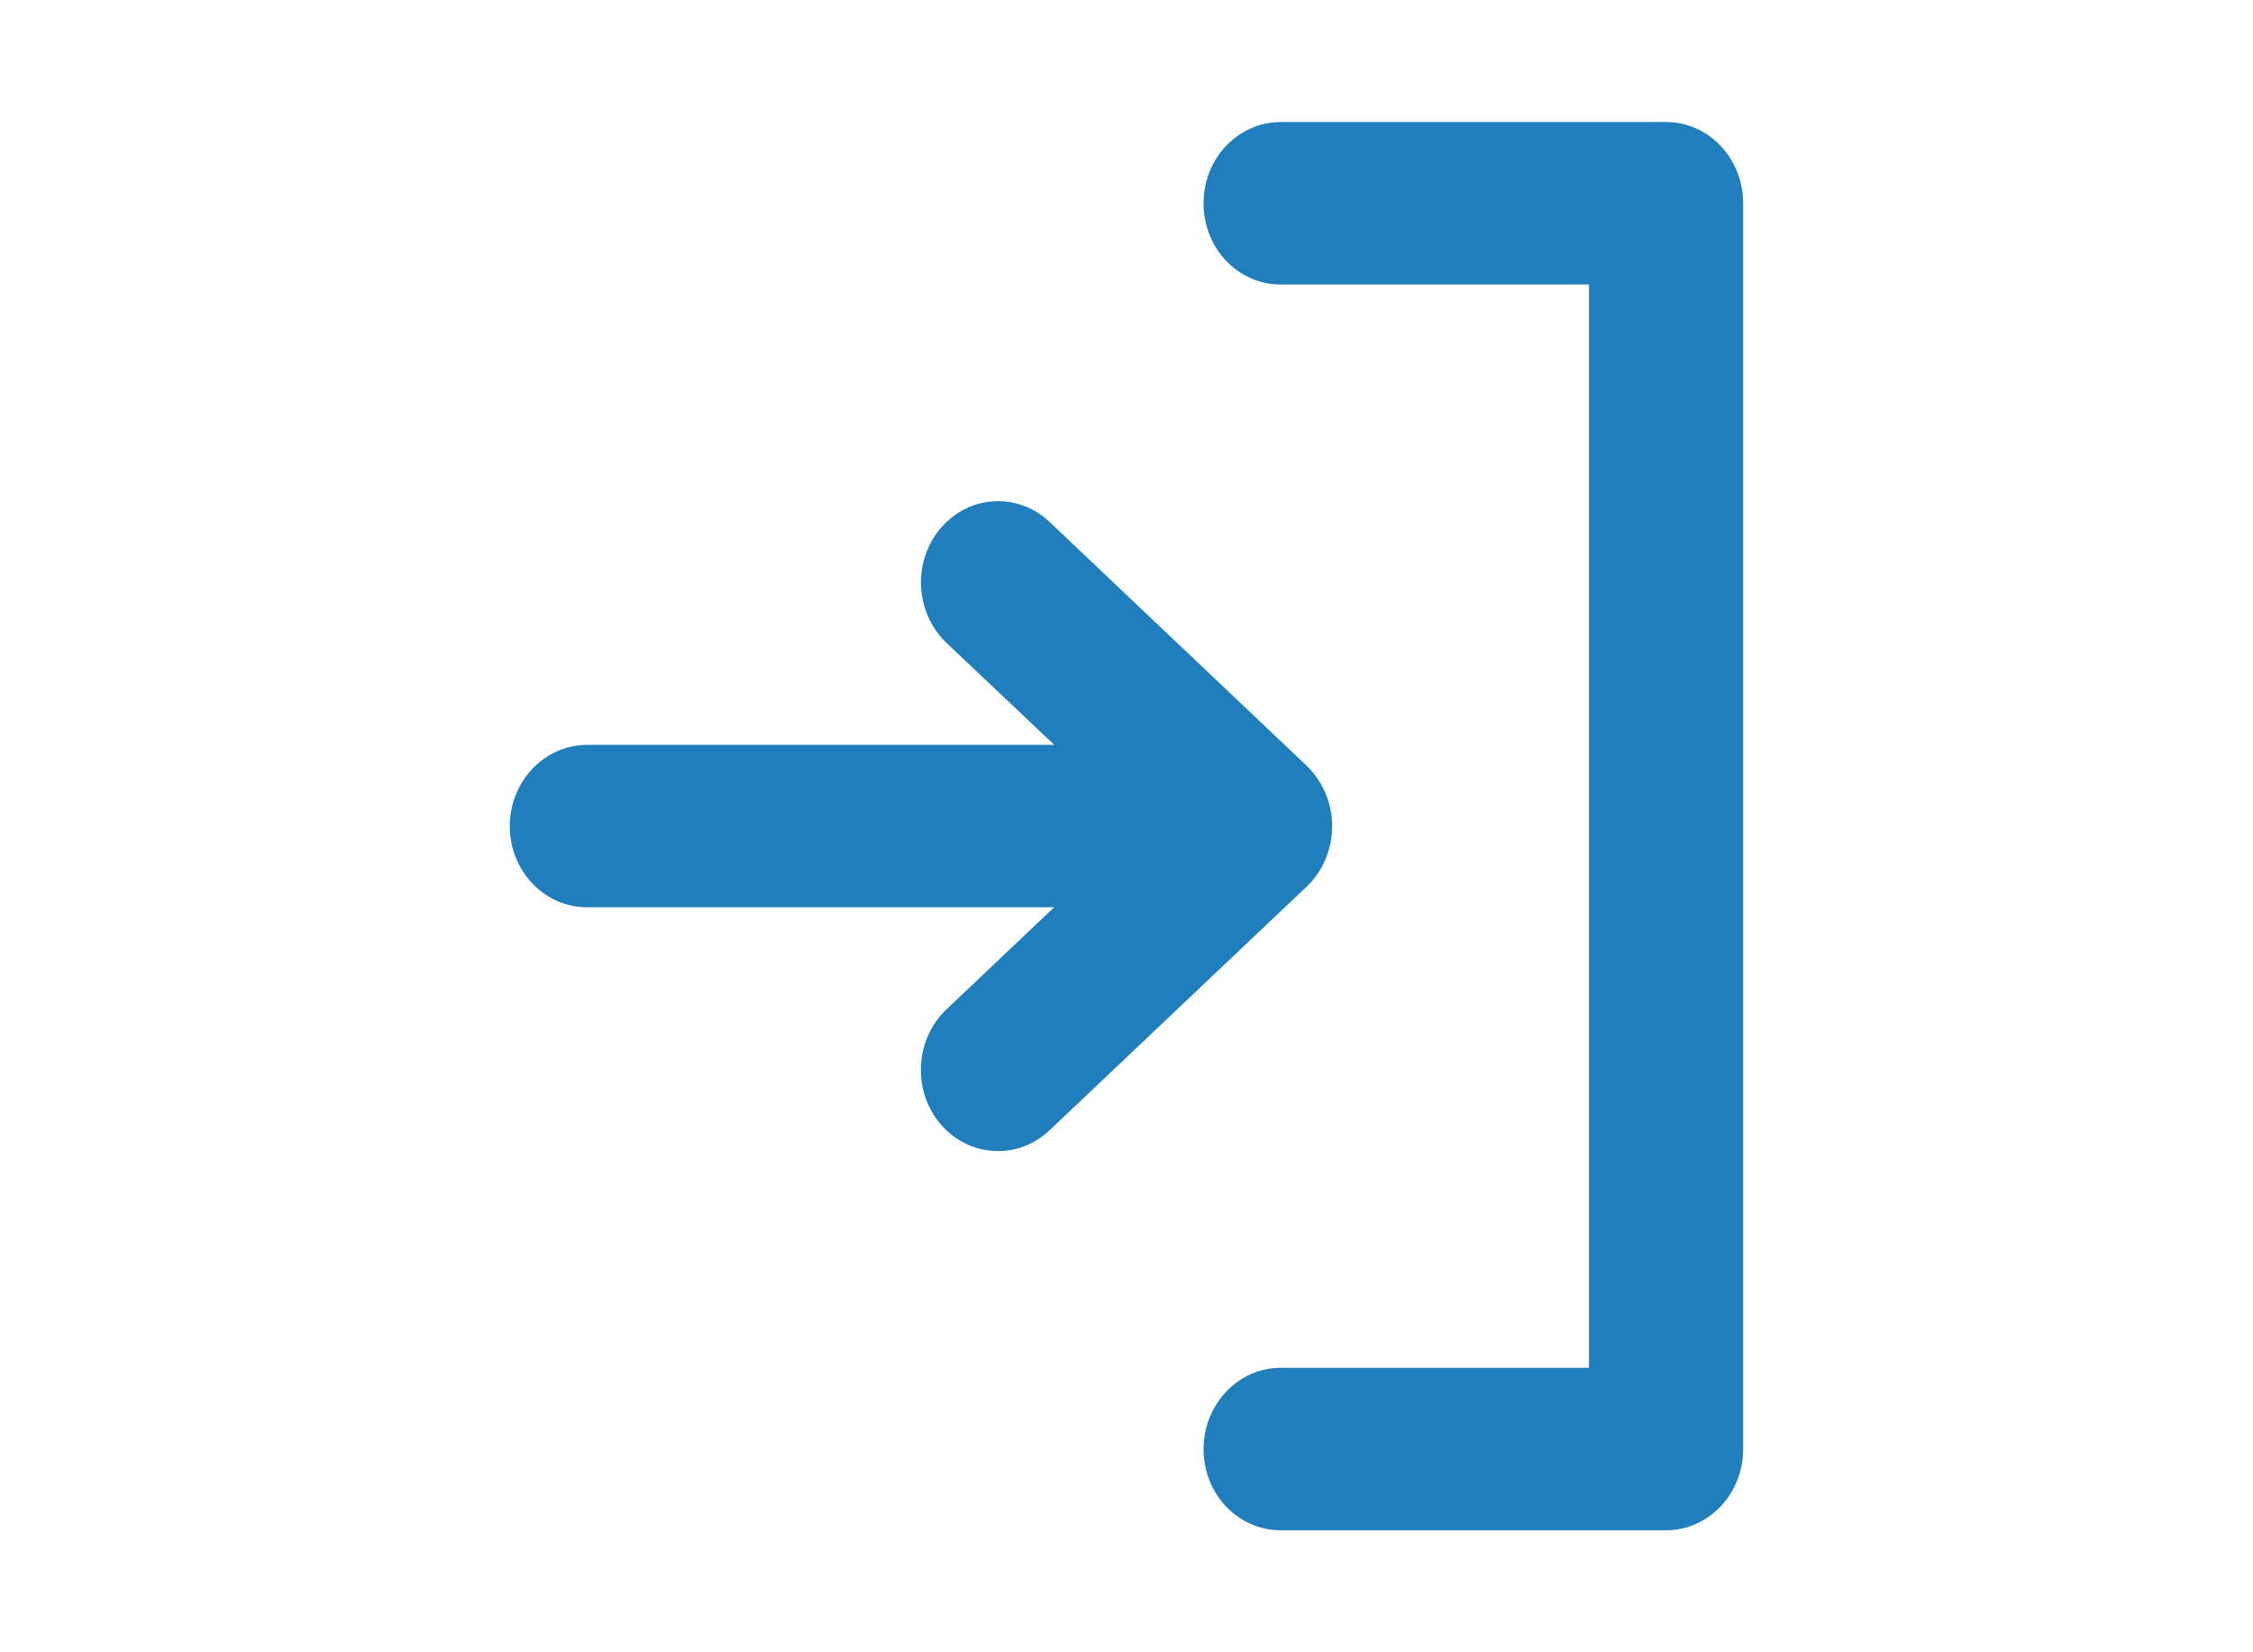 <?xml version="1.0" encoding="iso-8859-1"?>
<!-- Generator: Adobe Illustrator 16.0.0, SVG Export Plug-In . SVG Version: 6.00 Build 0)  -->
<!DOCTYPE svg PUBLIC "-//W3C//DTD SVG 1.1//EN" "http://www.w3.org/Graphics/SVG/1.1/DTD/svg11.dtd">
<svg version="1.1" xmlns="http://www.w3.org/2000/svg" xmlns:xlink="http://www.w3.org/1999/xlink" x="0px" y="0px" width="30px"
	 height="22px" viewBox="0 0 30 22" style="enable-background:new 0 0 30 22;" xml:space="preserve">
<g id="&#x56FE;&#x5C42;_2">
</g>
<g id="&#x56FE;&#x5C42;_1">
	<g id="LOGOUT">
		<g>
			<path style="fill:#1F7EBB;" d="M17.398,11.806c0.209-0.199,0.34-0.485,0.34-0.806c0-0.318-0.131-0.604-0.34-0.805l0,0
				l-3.421-3.244c-0.183-0.173-0.422-0.278-0.687-0.278c-0.567,0-1.027,0.485-1.027,1.081c0,0.32,0.132,0.606,0.339,0.805
				l1.436,1.359H7.816c-0.566,0-1.028,0.485-1.028,1.082c0,0.596,0.46,1.08,1.028,1.08h6.221l-1.436,1.361
				c-0.207,0.197-0.339,0.483-0.339,0.806c0,0.597,0.459,1.079,1.027,1.079c0.265,0,0.504-0.104,0.687-0.277L17.398,11.806
				L17.398,11.806z M22.186,1.625h-5.133c-0.566,0-1.027,0.483-1.027,1.081c0,0.599,0.457,1.082,1.027,1.082h4.105v14.424h-4.105
				c-0.566,0-1.027,0.487-1.027,1.083c0,0.597,0.457,1.08,1.027,1.08h5.133c0.564,0,1.025-0.483,1.025-1.08V2.708
				C23.211,2.108,22.75,1.625,22.186,1.625z"/>
		</g>
	</g>
</g>
</svg>
